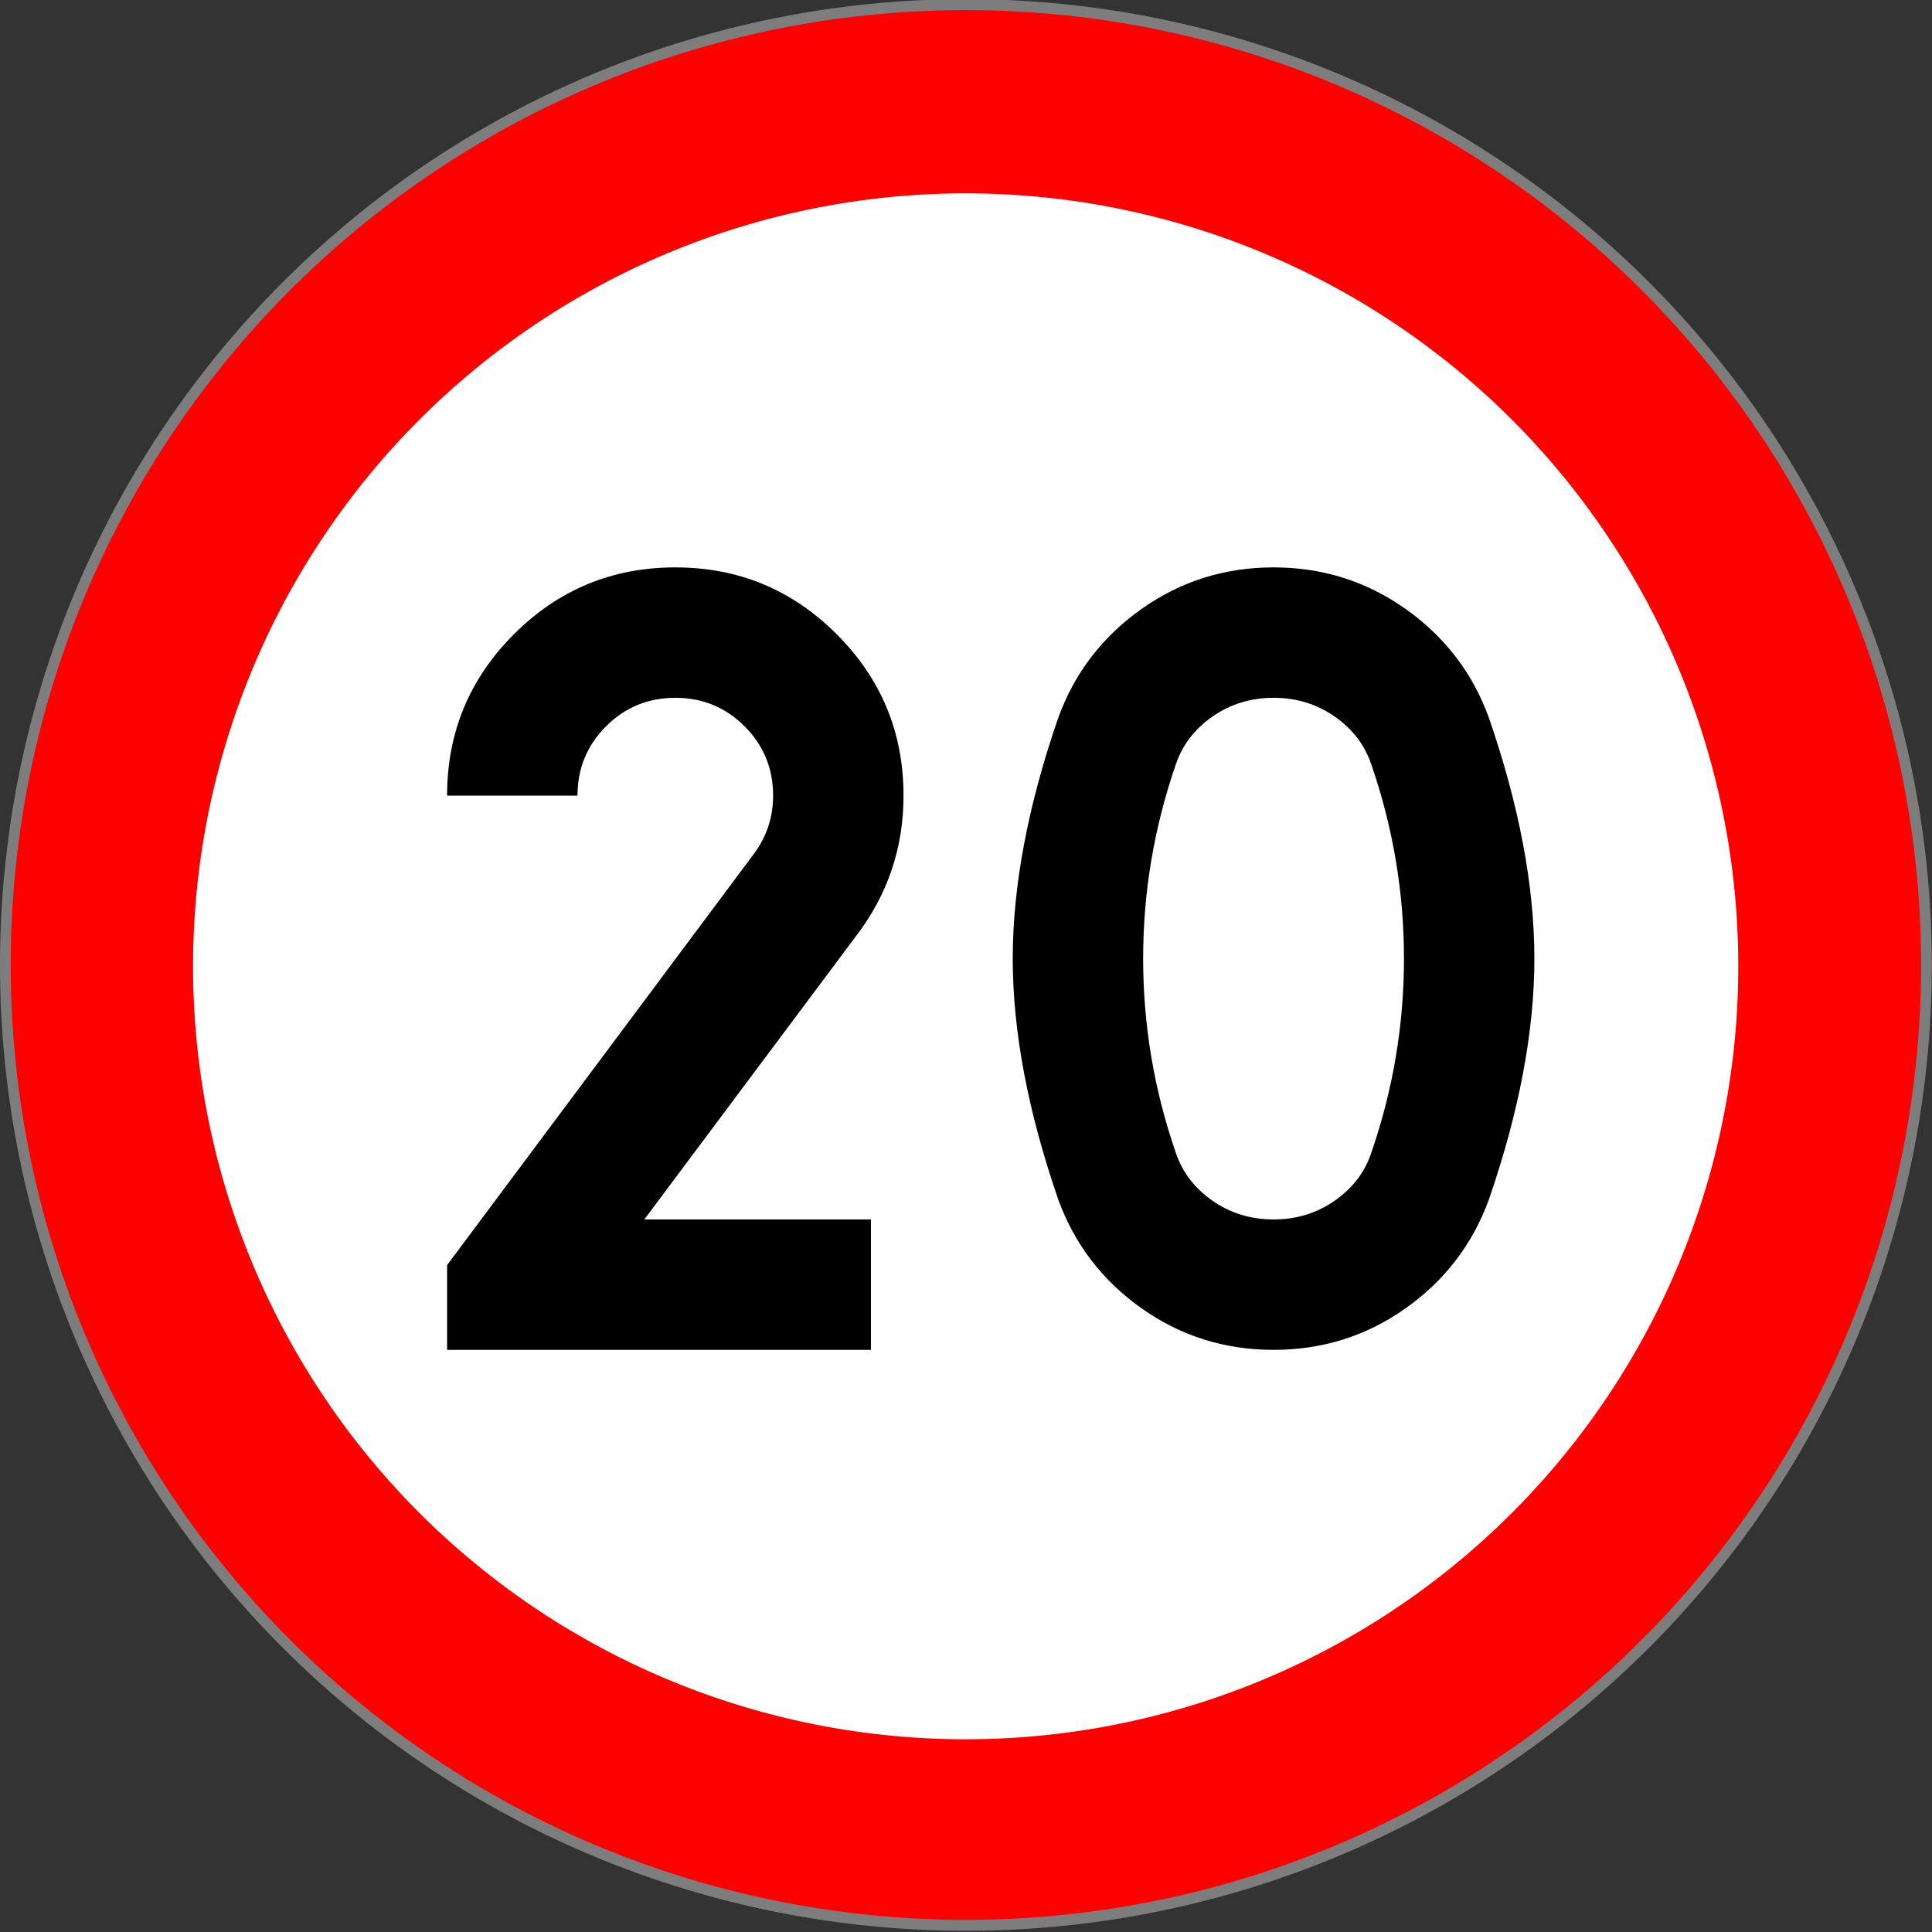 <?xml version="1.0" encoding="UTF-8" standalone="no"?>
<!-- Created with Inkscape (http://www.inkscape.org/) -->

<svg
   xmlns:svg="http://www.w3.org/2000/svg"
   xmlns="http://www.w3.org/2000/svg"
   version="1.0"
   width="500"
   height="500"
   id="svg2">
  <rect width="100%" height="100%" fill="#333333" stroke="none"/>
  <defs
     id="defs4" />
  <g
     id="layer1">
    <path
       d="m 663.92,627.255 a 179.357,175.394 0 1 1 -358.715,0 179.357,175.394 0 1 1 358.715,0 z"
       transform="matrix(1.386,0,0,1.417,-421.628,-639.085)"
       id="path3063"
       style="fill:#ff0000;fill-opacity:1;fill-rule:nonzero;stroke:#7d7d7d;stroke-width:2;stroke-linecap:butt;stroke-linejoin:miter;stroke-miterlimit:4;stroke-opacity:1;stroke-dasharray:none;stroke-dashoffset:0" />
    <path
       d="m 390.424,244.341 a 140.711,122.875 0 1 1 -281.423,0 140.711,122.875 0 1 1 281.423,0 z"
       transform="matrix(1.421,0,0,1.628,-104.93,-147.708)"
       id="path6586"
       style="fill:#ffffff;fill-opacity:1;fill-rule:nonzero;stroke:none" />
    <g
       id="text2815"
       style="font-size:63px;font-style:normal;font-variant:normal;font-weight:normal;font-stretch:normal;text-align:start;line-height:100%;writing-mode:lr-tb;text-anchor:start;fill:#000000;fill-opacity:1;stroke:none;font-family:Drogowskaz;-inkscape-font-specification:Drogowskaz">
      <path
         d="m 225.395,315.591 0,33.75 -109.688,0 0,-21.934 79.316,-106.317 c 3.373,-4.499 5.059,-9.561 5.059,-15.186 -1.1e-4,-7.031 -2.461,-13.008 -7.383,-17.93 -4.922,-4.922 -10.899,-7.383 -17.93,-7.383 -7.031,1.7e-4 -13.008,2.461 -17.93,7.383 -4.922,4.922 -7.383,10.899 -7.383,17.93 l -33.75,0 c -3e-5,-16.315 5.765,-30.237 17.295,-41.767 11.53,-11.53 25.453,-17.295 41.767,-17.295 16.315,2e-4 30.237,5.765 41.767,17.295 11.53,11.53 17.295,25.453 17.295,41.767 -1.4e-4,13.502 -4.079,25.596 -12.236,36.28 l -54.844,73.408 z"
         id="path2820"
         style="font-size:270px" />
      <path
         d="m 304.283,197.886 c -5.625,16.315 -8.438,33.05 -8.438,50.205 -5e-5,17.155 2.812,33.89 8.438,50.205 1.692,5.059 4.857,9.207 9.496,12.442 4.639,3.236 9.912,4.853 15.82,4.853 5.908,4e-5 11.181,-1.618 15.82,-4.853 4.639,-3.235 7.802,-7.383 9.488,-12.442 5.625,-16.315 8.437,-33.05 8.438,-50.205 -1.1e-4,-17.155 -2.813,-33.89 -8.438,-50.205 -1.687,-5.059 -4.849,-9.206 -9.488,-12.442 -4.639,-3.235 -9.912,-4.853 -15.82,-4.853 -5.908,1.7e-4 -11.181,1.618 -15.82,4.853 -4.639,3.236 -7.804,7.383 -9.496,12.442 z m -30.372,112.646 c -7.877,-22.786 -11.816,-43.599 -11.816,-62.441 -1e-5,-18.841 3.939,-39.655 11.816,-62.441 4.219,-11.53 11.39,-20.881 21.514,-28.052 10.124,-7.171 21.514,-10.757 34.17,-10.757 12.656,2e-4 24.048,3.586 34.174,10.757 10.127,7.172 17.299,16.522 21.518,28.052 7.872,22.786 11.807,43.599 11.808,62.441 -1.5e-4,18.842 -3.936,39.655 -11.808,62.441 -4.219,11.53 -11.392,20.881 -21.518,28.052 -10.127,7.171 -21.518,10.757 -34.174,10.757 -12.656,0 -24.046,-3.586 -34.17,-10.757 -10.124,-7.171 -17.295,-16.522 -21.514,-28.052 z"
         id="path2822"
         style="font-size:270px" />
    </g>
  </g>
</svg>
